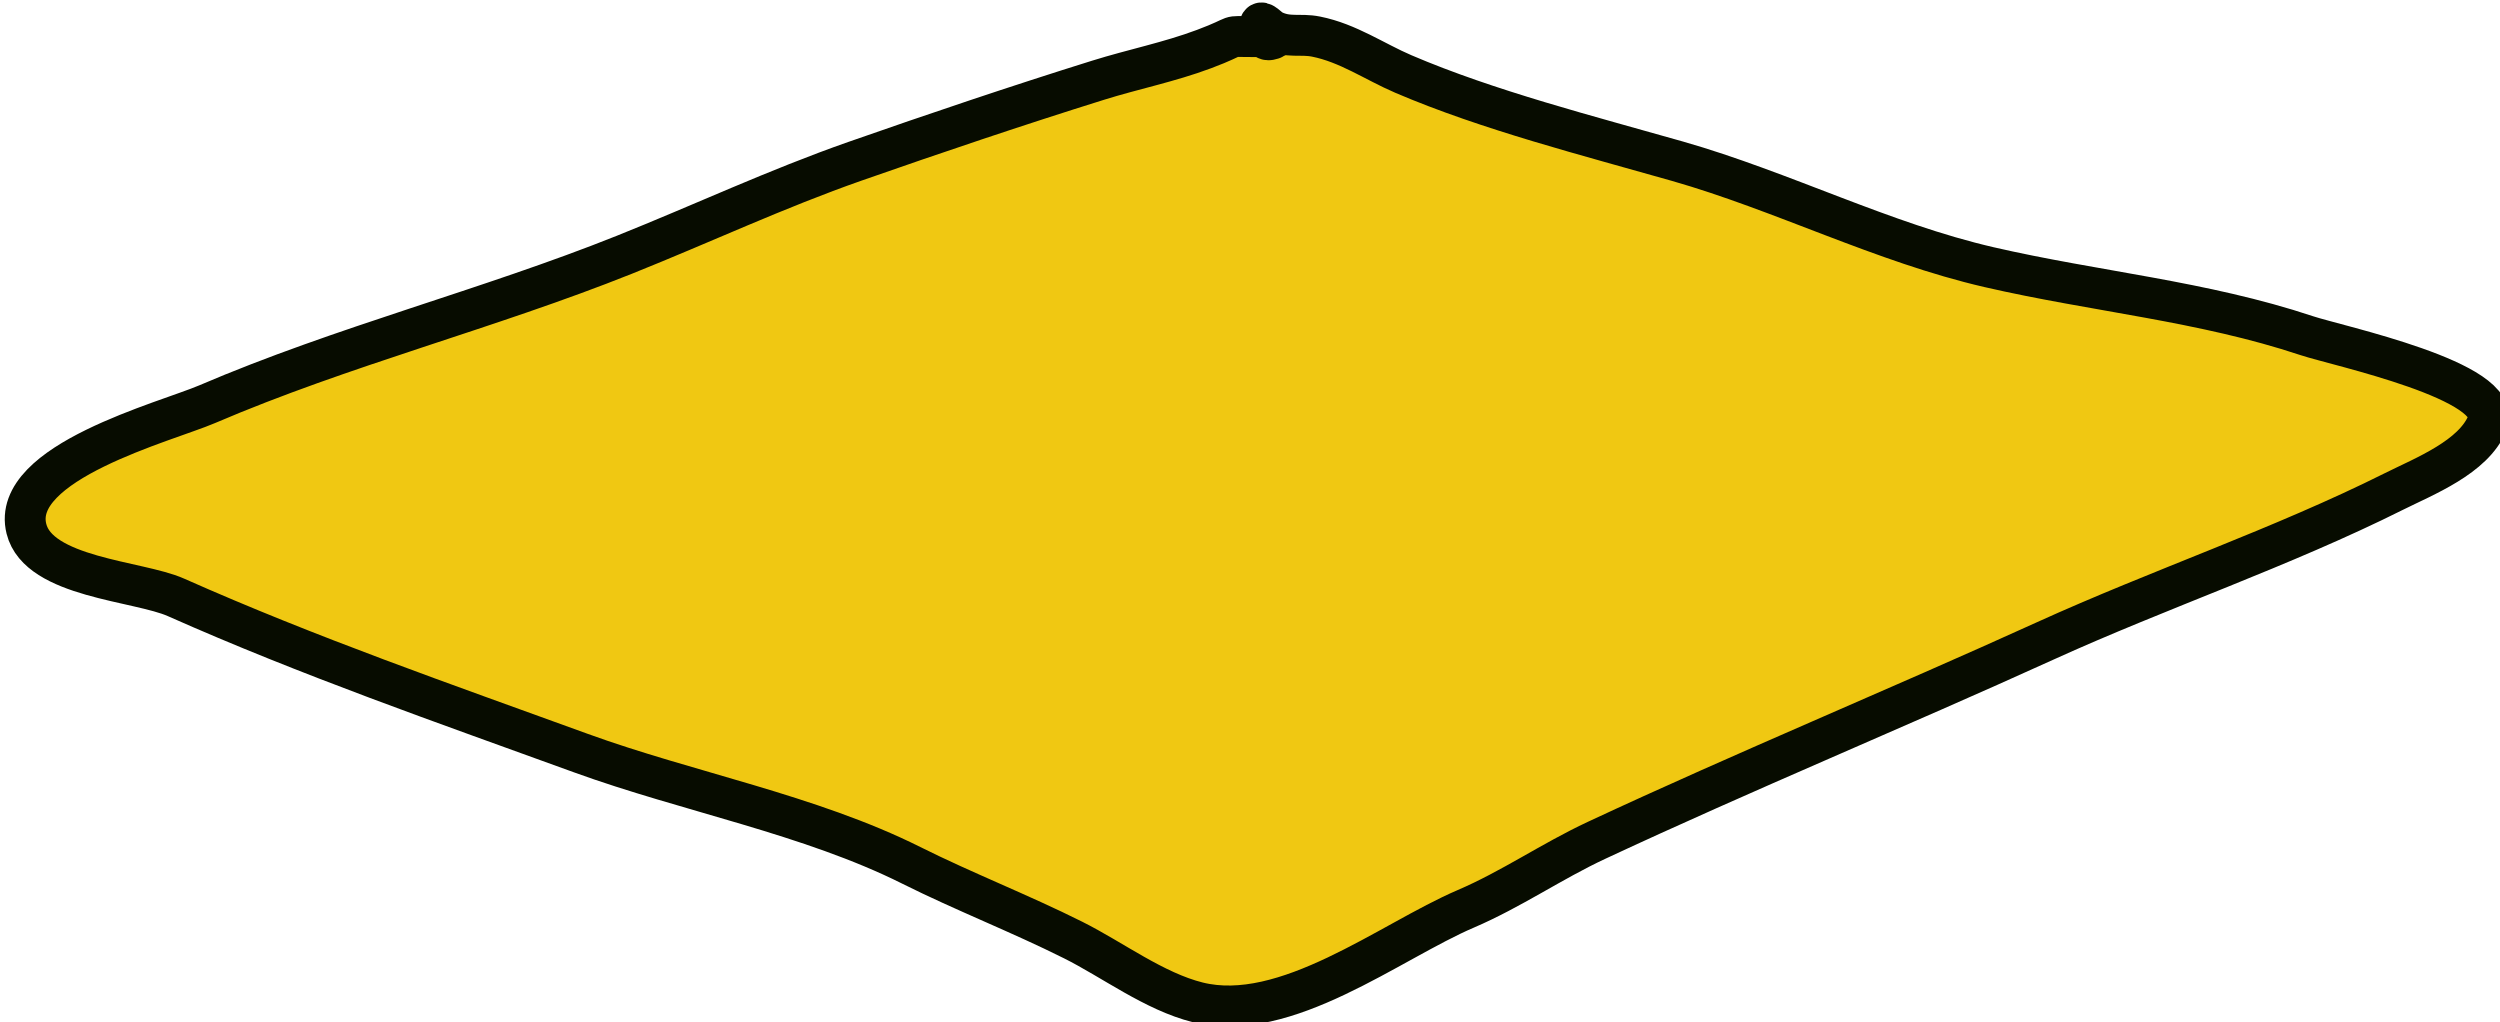 <?xml version="1.0" encoding="UTF-8" standalone="no"?>
<svg
   xmlns:vectornator="http://vectornator.io"
   xmlns:dc="http://purl.org/dc/elements/1.1/"
   xmlns:cc="http://creativecommons.org/ns#"
   xmlns:rdf="http://www.w3.org/1999/02/22-rdf-syntax-ns#"
   xmlns:svg="http://www.w3.org/2000/svg"
   xmlns="http://www.w3.org/2000/svg"
   xmlns:sodipodi="http://sodipodi.sourceforge.net/DTD/sodipodi-0.dtd"
   xmlns:inkscape="http://www.inkscape.org/namespaces/inkscape"
   width="81.042mm"
   height="33.143mm"
   viewBox="0 0 81.042 33.143"
   version="1.1"
   id="svg1069"
   inkscape:version="1.0.2 (e86c8708, 2021-01-15)"
   sodipodi:docname="G3_Hamburger Recipes_7.svg">
  <defs
     id="defs1063" />
  <sodipodi:namedview
     id="base"
     pagecolor="#ffffff"
     bordercolor="#666666"
     borderopacity="1.0"
     inkscape:pageopacity="0.0"
     inkscape:pageshadow="2"
     inkscape:zoom="0.90164567"
     inkscape:cx="115.15294"
     inkscape:cy="80.830129"
     inkscape:document-units="mm"
     inkscape:current-layer="layer1"
     inkscape:document-rotation="0"
     showgrid="false"
     inkscape:window-width="712"
     inkscape:window-height="1027"
     inkscape:window-x="0"
     inkscape:window-y="25"
     inkscape:window-maximized="0" />
  <g
     inkscape:label="레이어 1"
     inkscape:groupmode="layer"
     id="layer1"
     transform="translate(-59.193,-82.384)">
    <g
       id="레이어-8"
       vectornator:layerName="레이어 8"
       style="clip-rule:evenodd;fill-rule:nonzero;stroke-linecap:round;stroke-linejoin:round"
       transform="matrix(0.265,0,0,0.265,-40.744,30.802)">
      <path
         d="m 532.404,199.51 c 1.271,-0.278 0.561,-0.381 -1.906,-0.381 -3.822,0 -1.277,-0.283 -6.097,1.524 -4.235,1.588 -8.638,2.461 -12.956,3.811 -9.887,3.089 -19.927,6.479 -29.724,9.908 -9.58,3.353 -18.792,7.669 -28.2,11.432 -16.792,6.717 -34.397,11.149 -51.065,18.292 -5.021,2.152 -24.138,7.102 -22.102,15.243 1.494,5.978 13.683,6.336 18.291,8.384 16.297,7.243 32.764,12.953 49.541,19.054 13.028,4.737 28.005,7.524 40.394,13.719 6.478,3.239 13.238,5.856 19.816,9.145 4.835,2.418 9.916,6.29 15.243,7.622 10.747,2.687 23.516,-7.465 32.773,-11.432 5.616,-2.407 10.506,-5.818 16.005,-8.384 18.18,-8.484 36.611,-16.087 54.875,-24.389 14.072,-6.396 28.904,-11.403 42.681,-18.292 3.685,-1.842 9.759,-4.2 11.432,-8.384 2.049,-5.12 -18.382,-9.43 -22.102,-10.67 -12.737,-4.245 -25.836,-5.376 -38.87,-8.383 -12.955,-2.99 -25.297,-9.297 -38.108,-12.957 -10.803,-3.087 -23.159,-6.223 -33.535,-10.67 -3.529,-1.513 -6.757,-3.791 -10.67,-4.573 -1.997,-0.4 -3.391,0.21 -5.335,-0.762 -0.508,-0.254 -1.345,-1.301 -1.524,-0.763 -0.235,0.703 0.419,2.064 1.143,1.906 z"
         fill="#f0c812"
         fill-rule="evenodd"
         opacity="1"
         stroke="#070c00"
         stroke-linecap="round"
         stroke-linejoin="round"
         stroke-width="5"
         id="path1029" />
    </g>
  </g>
</svg>
